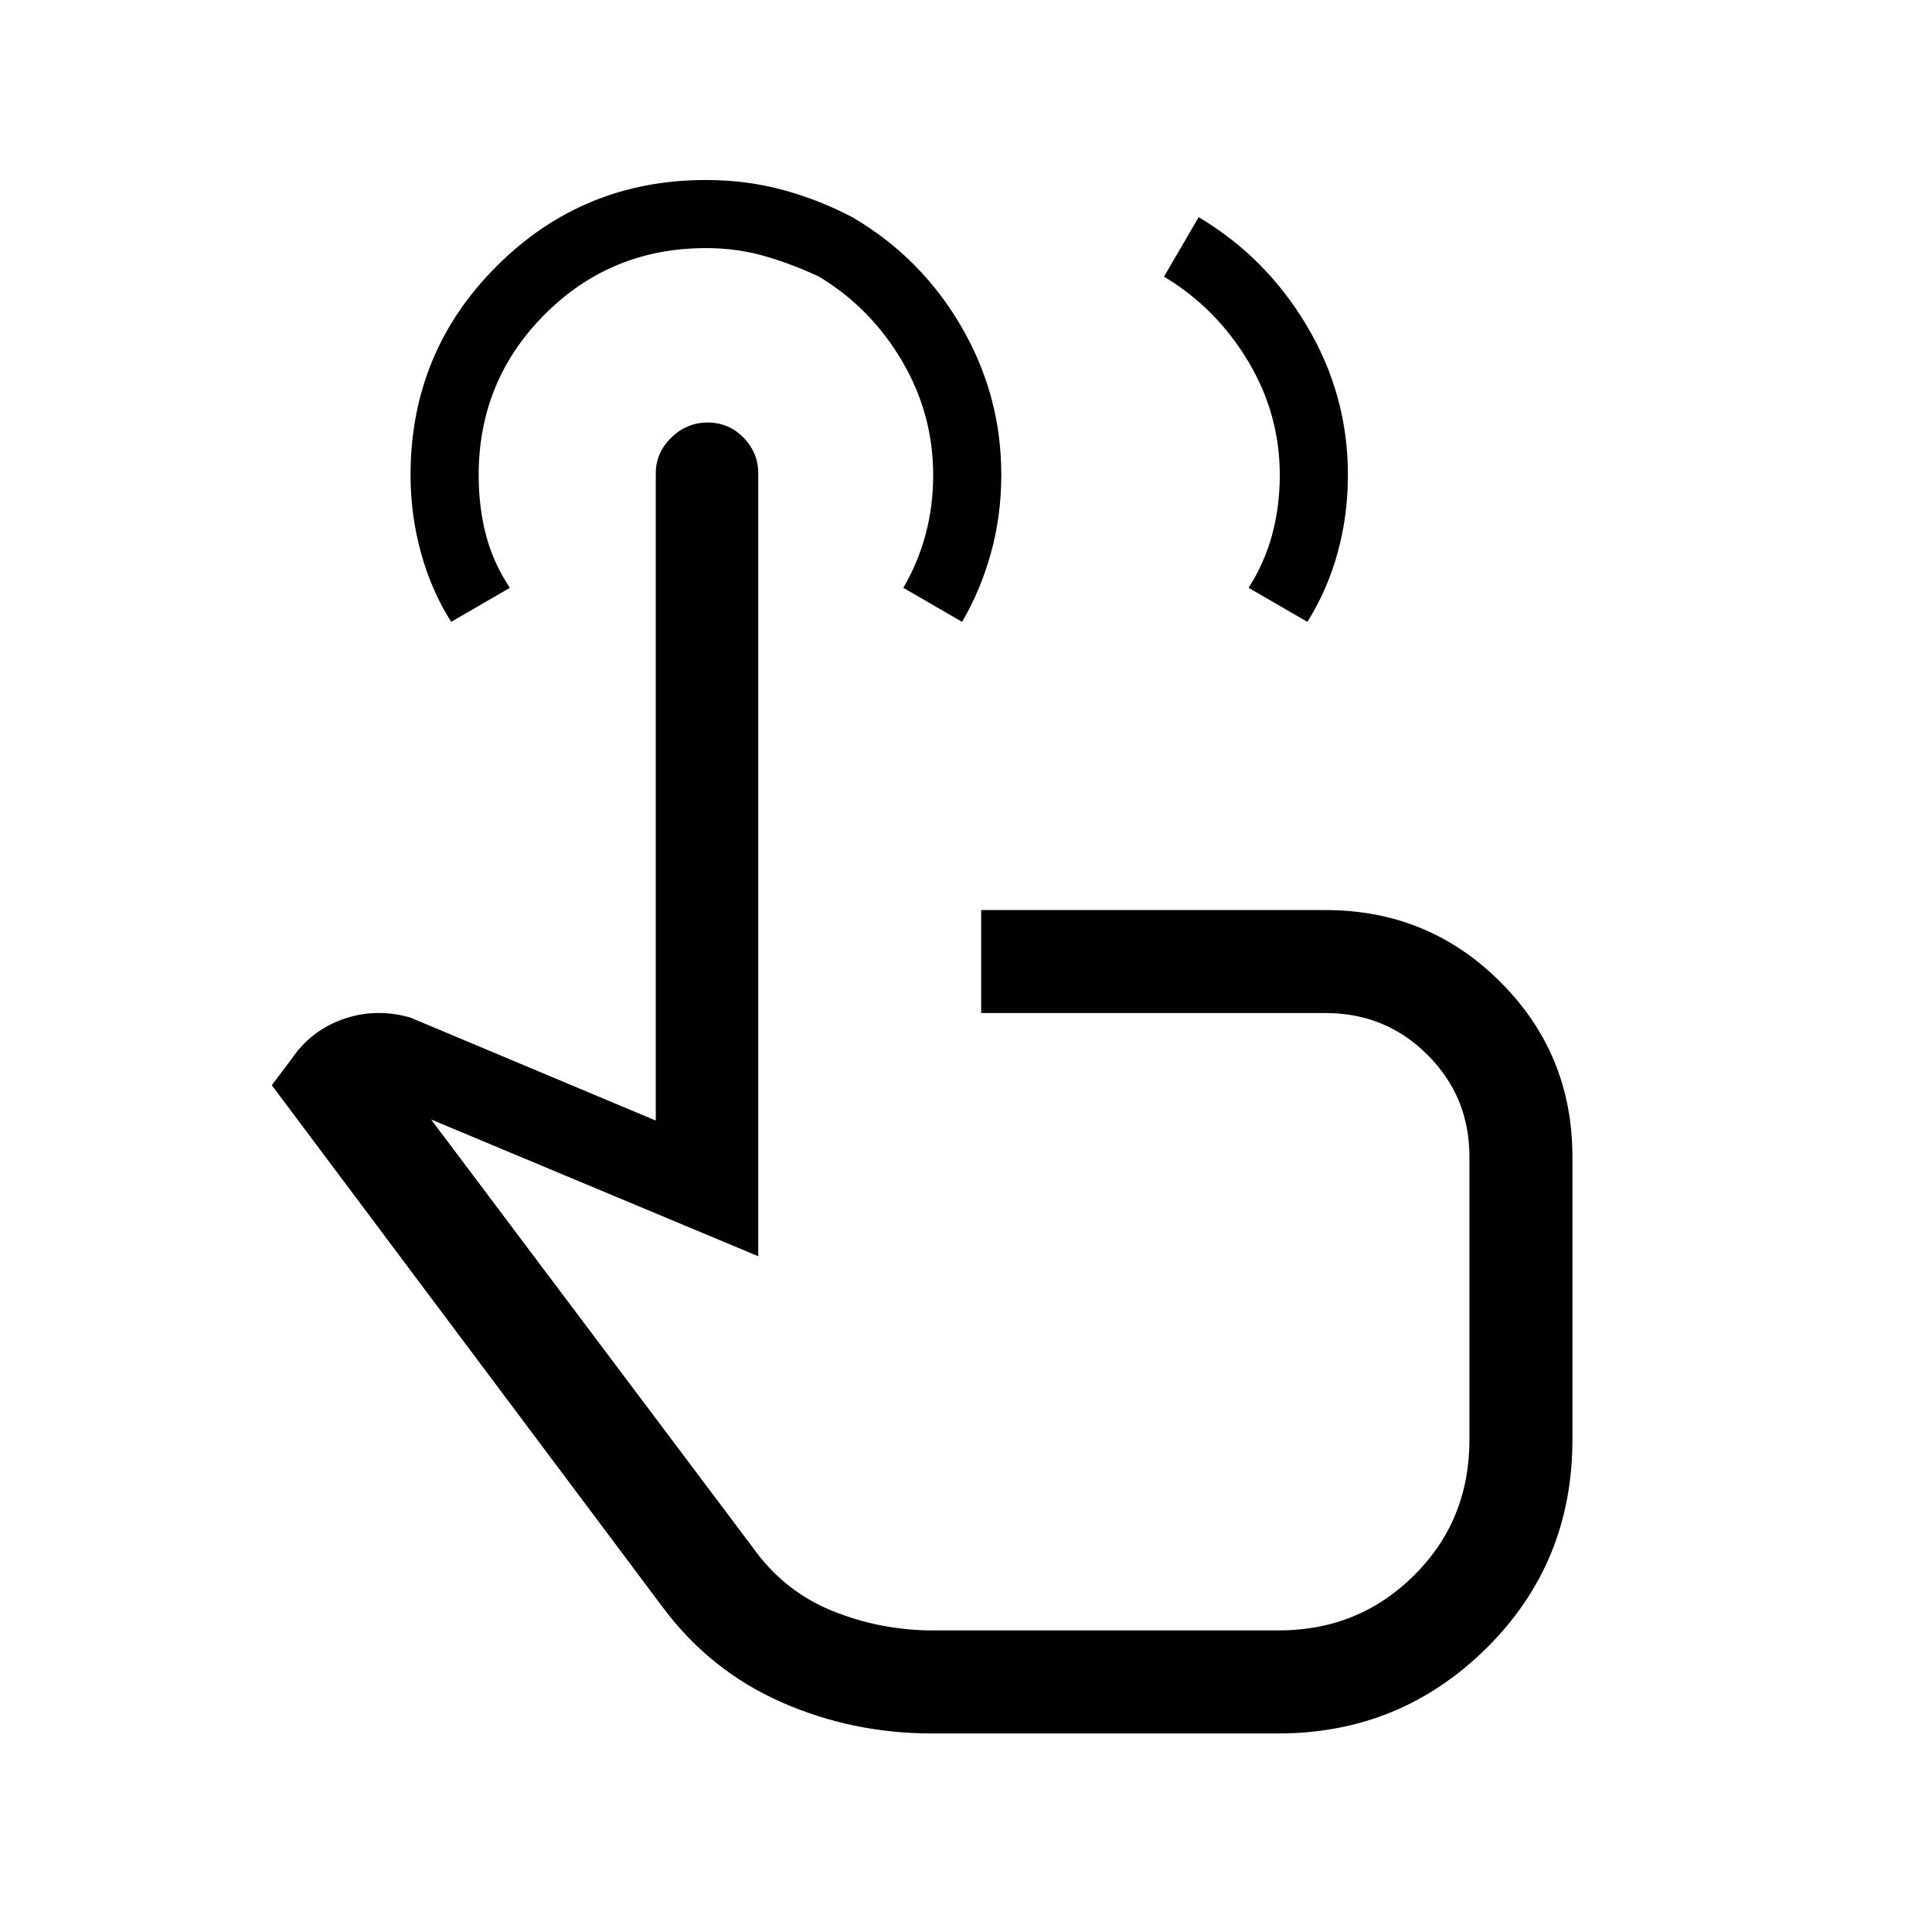 <svg xmlns="http://www.w3.org/2000/svg" height="40" viewBox="0 -960 960 960" width="40"><path d="M462.79-98.67q-39.28 0-74.45-15.49-35.17-15.5-58.57-46.58L135.05-420.77l9.69-12.85q9.72-14.38 25.85-20.01 16.13-5.63 33.23-.78l122.03 51.21v-321.6q0-10.2 7.7-17.73 7.69-7.52 18.14-7.52 10.46 0 17.77 7.52 7.31 7.53 7.31 17.73v389.01L214.2-403.74l159.57 212.3q15.54 22 39.62 31.8 24.08 9.79 50.4 9.79h171.52q39.8 0 67.32-27.33 27.52-27.33 27.52-67.41v-140.62q0-29.82-20.79-50.61-20.79-20.8-50.62-20.8h-171.2v-51.17h171.15q51.1 0 86.87 35.75 35.77 35.76 35.77 86.83v140.57q0 61.38-42.8 103.68-42.8 42.29-103.22 42.29H462.79ZM224.15-651q-9.92-15.84-15.03-34.51-5.12-18.68-5.12-38.45 0-61.12 42.85-103.86t103.84-42.74q20.23 0 38.34 4.93 18.11 4.94 34.47 13.55 34.06 19.9 54.05 54.14 19.99 34.25 19.99 73.84 0 20.25-5.12 38.78-5.11 18.53-14.37 34.32l-29.2-16.92q7.18-12.18 11.01-26.3 3.83-14.11 3.83-29.72 0-30.43-15.53-56.78-15.54-26.35-41.17-41.82-13.49-6.33-27.19-10.25-13.7-3.93-28.98-3.93-47.26 0-80.11 32.9-32.86 32.9-32.86 79.9 0 15.97 3.66 29.89 3.67 13.93 11.85 26.11L224.15-651Zm248.41 322.18Zm105.82-493.72 17.23-29.54q33.52 19.9 53.84 54.14 20.32 34.25 20.32 73.84 0 20.25-5.12 38.78-5.11 18.53-15.03 34.32l-29.21-16.92q7.85-12.18 11.68-26.3 3.83-14.11 3.83-29.72 0-30.43-15.86-56.78-15.87-26.35-41.68-41.82Z"/></svg>